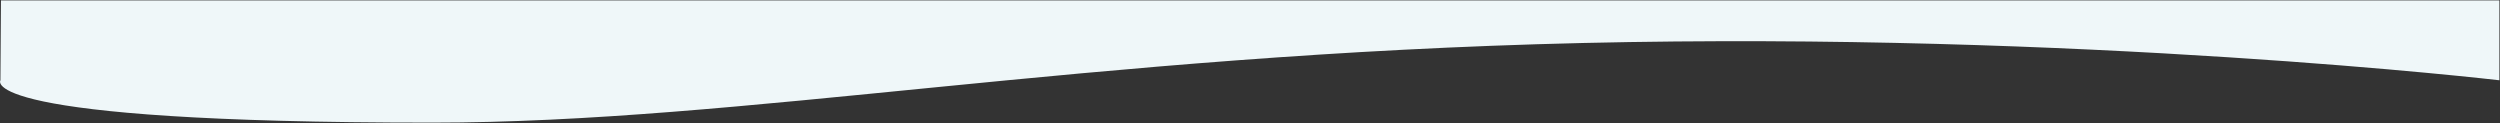 <?xml version="1.0" encoding="UTF-8"?>
<svg width="1744px" height="86px" viewBox="0 0 1744 86" version="1.1" xmlns="http://www.w3.org/2000/svg" xmlns:xlink="http://www.w3.org/1999/xlink">
    <rect x="0" y="0" width="1744" height="86" fill="#333333" stroke="none"/>
    <!-- Generator: Sketch 43.2 (39069) - http://www.bohemiancoding.com/sketch -->
    <title>wave-blue-light-bottom</title>
    <desc>Created with Sketch.</desc>
    <defs></defs>
    <g id="Page-1" stroke="none" stroke-width="1" fill="none" fill-rule="evenodd">
        <g id="Artboard" transform="translate(-181, -875)" fill="#EFF7F9">
            <path d="M1924.576,875.274 L1924.576,931 C1924.576,931 1632.832,896.853 1285.329,904.987 C937.827,913.12 698.221,960.543 482.409,960.543 C160.831,960.543 181.3,931 181.3,931 L181.667,875.274 L1924.576,875.274 Z" id="wave-blue-light-bottom"></path>
        </g>
    </g>
</svg>